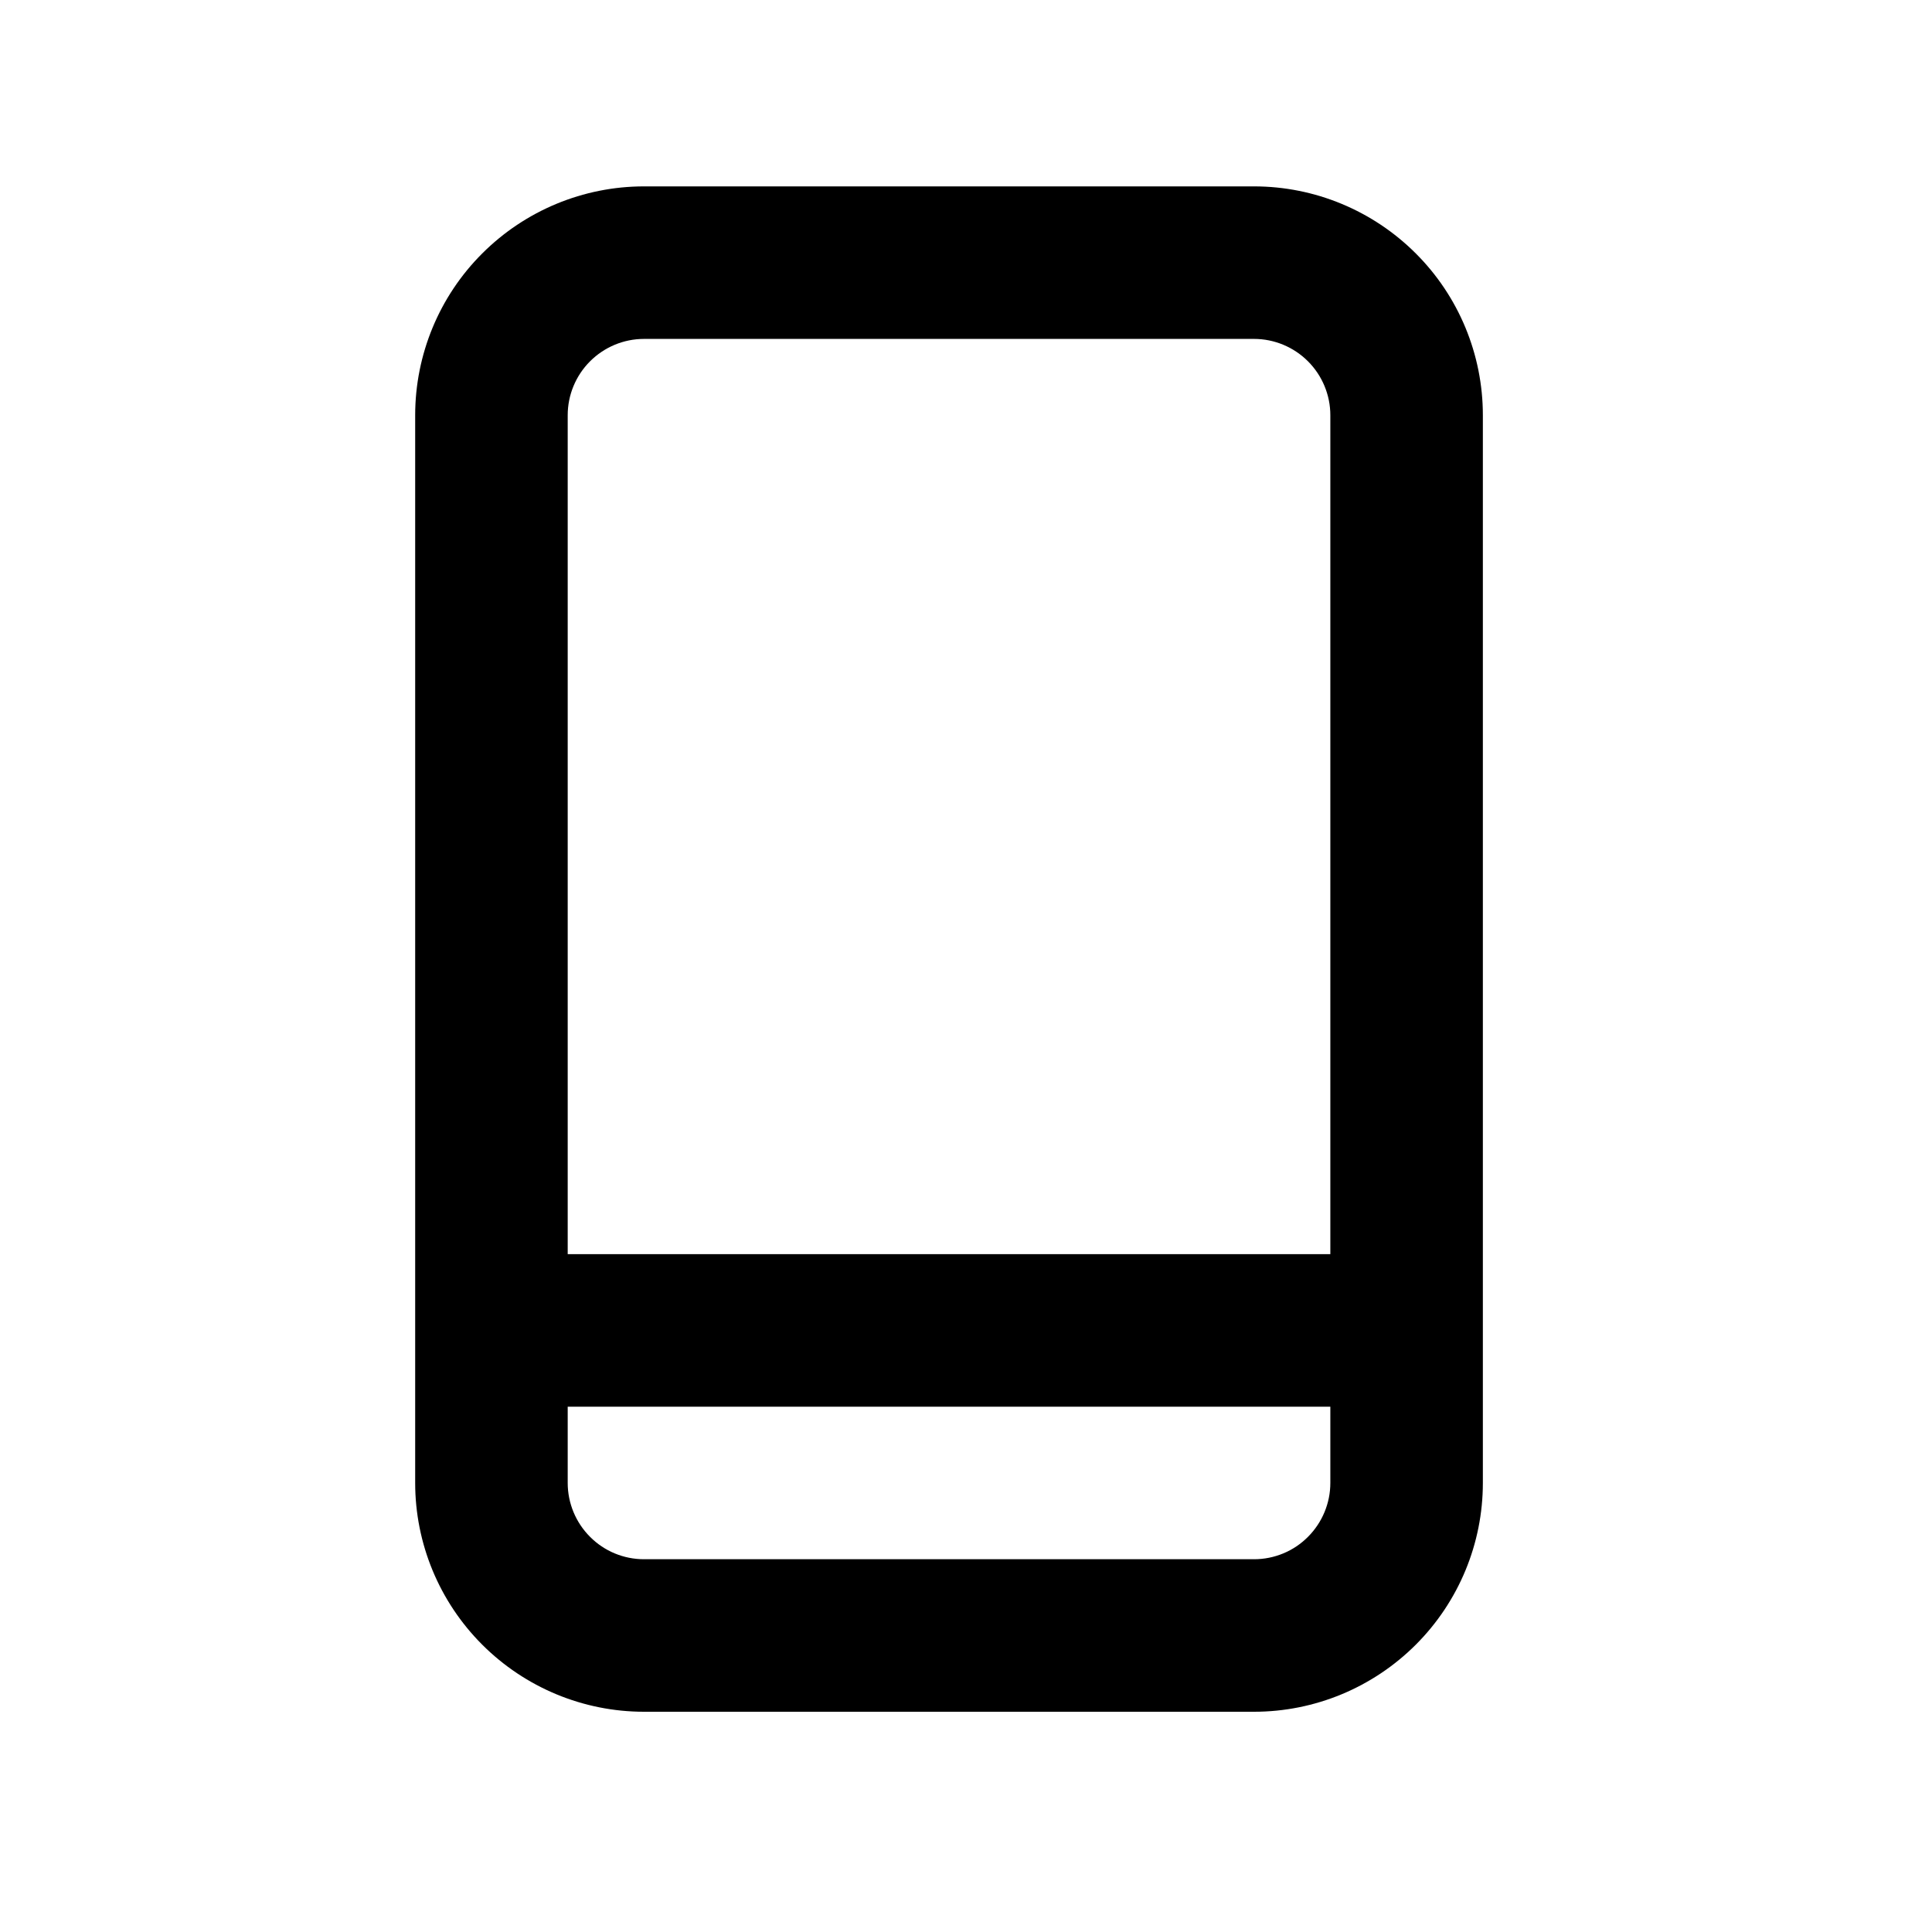 <svg width="19" height="19" viewBox="0 0 19 19" fill="none" xmlns="http://www.w3.org/2000/svg">
<path d="M12.333 1.833H6.333C5.736 1.833 5.164 2.071 4.742 2.493C4.32 2.914 4.083 3.487 4.083 4.083V14.584C4.083 15.18 4.32 15.752 4.742 16.174C5.164 16.596 5.736 16.834 6.333 16.834H12.333C12.93 16.834 13.502 16.596 13.924 16.174C14.346 15.752 14.583 15.18 14.583 14.584V4.083C14.583 3.487 14.346 2.914 13.924 2.493C13.502 2.071 12.93 1.833 12.333 1.833ZM13.083 14.584C13.083 14.782 13.004 14.973 12.863 15.114C12.723 15.255 12.532 15.334 12.333 15.334H6.333C6.134 15.334 5.943 15.255 5.803 15.114C5.662 14.973 5.583 14.782 5.583 14.584V13.834H13.083V14.584ZM13.083 12.334H5.583V4.083C5.583 3.885 5.662 3.694 5.803 3.553C5.943 3.413 6.134 3.333 6.333 3.333H12.333C12.532 3.333 12.723 3.413 12.863 3.553C13.004 3.694 13.083 3.885 13.083 4.083V12.334Z" fill="black"/>
</svg>
